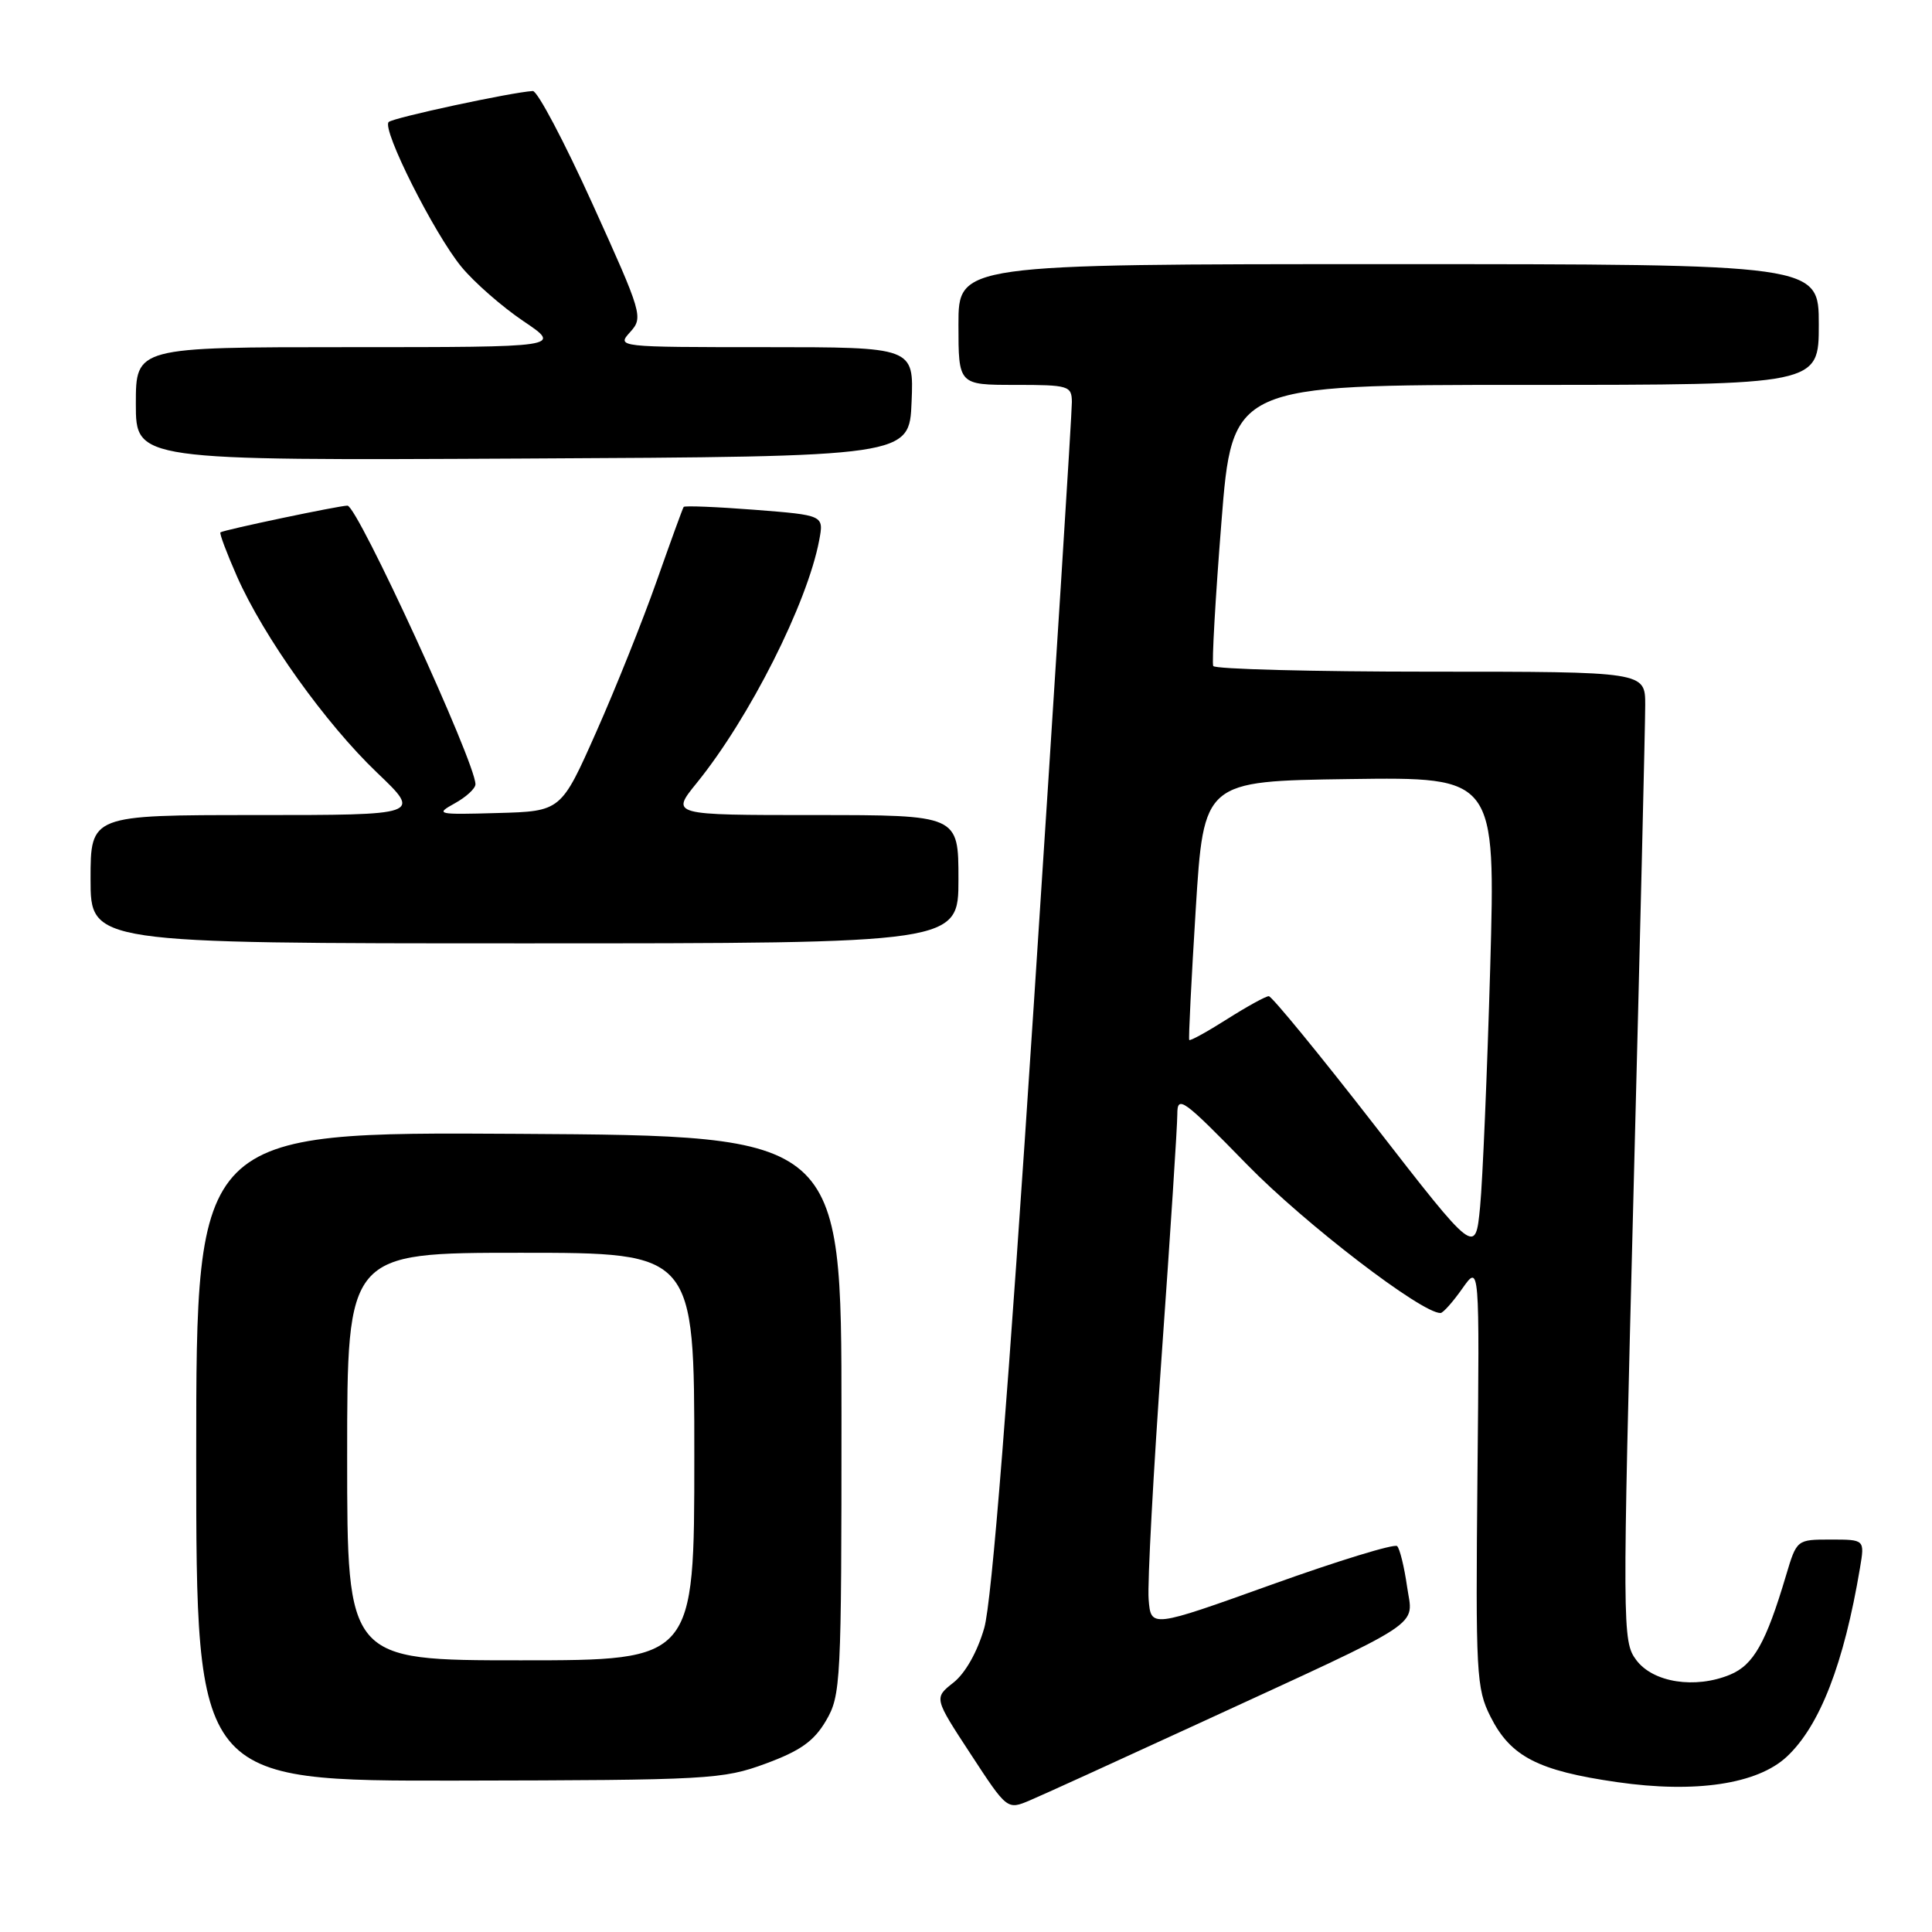 <?xml version="1.0" encoding="UTF-8" standalone="no"?>
<!DOCTYPE svg PUBLIC "-//W3C//DTD SVG 1.1//EN" "http://www.w3.org/Graphics/SVG/1.1/DTD/svg11.dtd" >
<svg xmlns="http://www.w3.org/2000/svg" xmlns:xlink="http://www.w3.org/1999/xlink" version="1.1" viewBox="0 0 256 256">
 <g >
 <path fill="currentColor"
d=" M 158.50 228.52 C 189.50 214.24 187.23 215.73 186.44 210.21 C 186.07 207.62 185.48 205.21 185.13 204.87 C 184.78 204.52 177.30 206.81 168.50 209.97 C 152.50 215.71 152.50 215.71 152.20 211.91 C 152.03 209.82 152.82 195.14 153.95 179.29 C 155.08 163.43 156.00 149.20 156.00 147.66 C 156.00 145.06 156.70 145.56 165.25 154.32 C 172.91 162.17 188.41 174.05 190.88 173.98 C 191.22 173.97 192.52 172.51 193.77 170.73 C 196.05 167.50 196.05 167.50 195.77 195.50 C 195.52 221.81 195.62 223.74 197.50 227.47 C 200.16 232.76 203.78 234.63 214.27 236.14 C 224.65 237.64 232.86 236.41 236.76 232.77 C 241.14 228.68 244.33 220.45 246.46 207.75 C 247.09 204.00 247.09 204.00 242.58 204.00 C 238.08 204.00 238.08 204.00 236.66 208.75 C 234.00 217.70 232.35 220.61 229.25 221.90 C 224.61 223.82 219.03 222.95 216.81 219.96 C 214.96 217.47 214.96 215.98 216.46 157.63 C 217.31 124.74 218.00 95.85 218.00 93.42 C 218.00 89.00 218.00 89.00 189.56 89.00 C 173.92 89.00 160.96 88.66 160.76 88.25 C 160.56 87.84 161.04 79.29 161.84 69.25 C 163.28 51.00 163.28 51.00 202.14 51.00 C 241.00 51.00 241.00 51.00 241.00 43.00 C 241.00 35.00 241.00 35.00 184.00 35.00 C 127.00 35.00 127.00 35.00 127.00 43.00 C 127.00 51.00 127.00 51.00 134.50 51.00 C 141.60 51.00 142.00 51.12 142.03 53.25 C 142.05 54.49 139.78 90.38 136.99 133.00 C 133.60 184.75 131.42 212.23 130.42 215.71 C 129.51 218.88 127.91 221.71 126.34 222.95 C 123.75 224.99 123.75 224.99 128.61 232.41 C 133.46 239.83 133.46 239.83 136.48 238.55 C 138.14 237.85 148.05 233.33 158.50 228.52 Z  M 101.45 233.69 C 106.06 231.99 107.86 230.71 109.45 228.00 C 111.42 224.64 111.50 223.00 111.50 187.50 C 111.50 150.50 111.50 150.50 68.75 150.24 C 26.00 149.98 26.00 149.98 26.00 192.99 C 26.00 236.00 26.00 236.00 60.75 235.94 C 93.95 235.88 95.77 235.78 101.45 233.69 Z  M 127.00 116.50 C 127.00 108.00 127.00 108.00 107.93 108.00 C 88.87 108.00 88.87 108.00 92.32 103.75 C 99.31 95.13 106.98 79.93 108.55 71.58 C 109.17 68.27 109.17 68.27 100.00 67.55 C 94.96 67.16 90.72 66.99 90.59 67.17 C 90.46 67.35 88.85 71.78 87.01 77.00 C 85.17 82.22 81.57 91.22 79.00 97.00 C 74.34 107.50 74.34 107.50 65.92 107.73 C 57.91 107.96 57.63 107.90 60.25 106.45 C 61.76 105.62 63.00 104.48 63.00 103.92 C 63.00 101.03 47.36 67.00 46.04 67.00 C 44.94 67.00 29.66 70.21 29.21 70.54 C 29.05 70.66 30.04 73.29 31.41 76.40 C 34.96 84.42 43.14 95.87 49.98 102.40 C 55.85 108.00 55.85 108.00 33.93 108.00 C 12.00 108.00 12.00 108.00 12.00 116.50 C 12.00 125.00 12.00 125.00 69.50 125.00 C 127.00 125.00 127.00 125.00 127.00 116.50 Z  M 120.79 53.25 C 121.09 46.00 121.09 46.00 101.39 46.00 C 81.77 46.00 81.70 45.99 83.50 44.00 C 85.25 42.06 85.12 41.60 78.50 27.00 C 74.76 18.75 71.21 12.03 70.60 12.06 C 67.79 12.22 52.07 15.60 51.50 16.17 C 50.56 17.11 57.54 30.99 61.15 35.37 C 62.84 37.42 66.53 40.65 69.35 42.55 C 74.47 46.00 74.47 46.00 46.24 46.00 C 18.00 46.00 18.00 46.00 18.00 53.51 C 18.00 61.02 18.00 61.02 69.25 60.76 C 120.50 60.50 120.50 60.50 120.79 53.25 Z  M 182.18 149.16 C 174.85 139.72 168.52 132.00 168.12 132.00 C 167.72 132.00 165.23 133.37 162.58 135.05 C 159.93 136.73 157.68 137.97 157.58 137.80 C 157.47 137.64 157.86 129.85 158.44 120.50 C 159.50 103.50 159.50 103.50 178.83 103.23 C 198.17 102.96 198.17 102.96 197.46 128.23 C 197.06 142.13 196.46 156.38 196.12 159.91 C 195.50 166.32 195.50 166.32 182.18 149.16 Z  M 46.00 193.00 C 46.00 166.00 46.00 166.00 69.00 166.00 C 92.00 166.00 92.00 166.00 92.00 193.00 C 92.00 220.00 92.00 220.00 69.00 220.00 C 46.00 220.00 46.00 220.00 46.00 193.00 Z "/>
</g>
</svg>